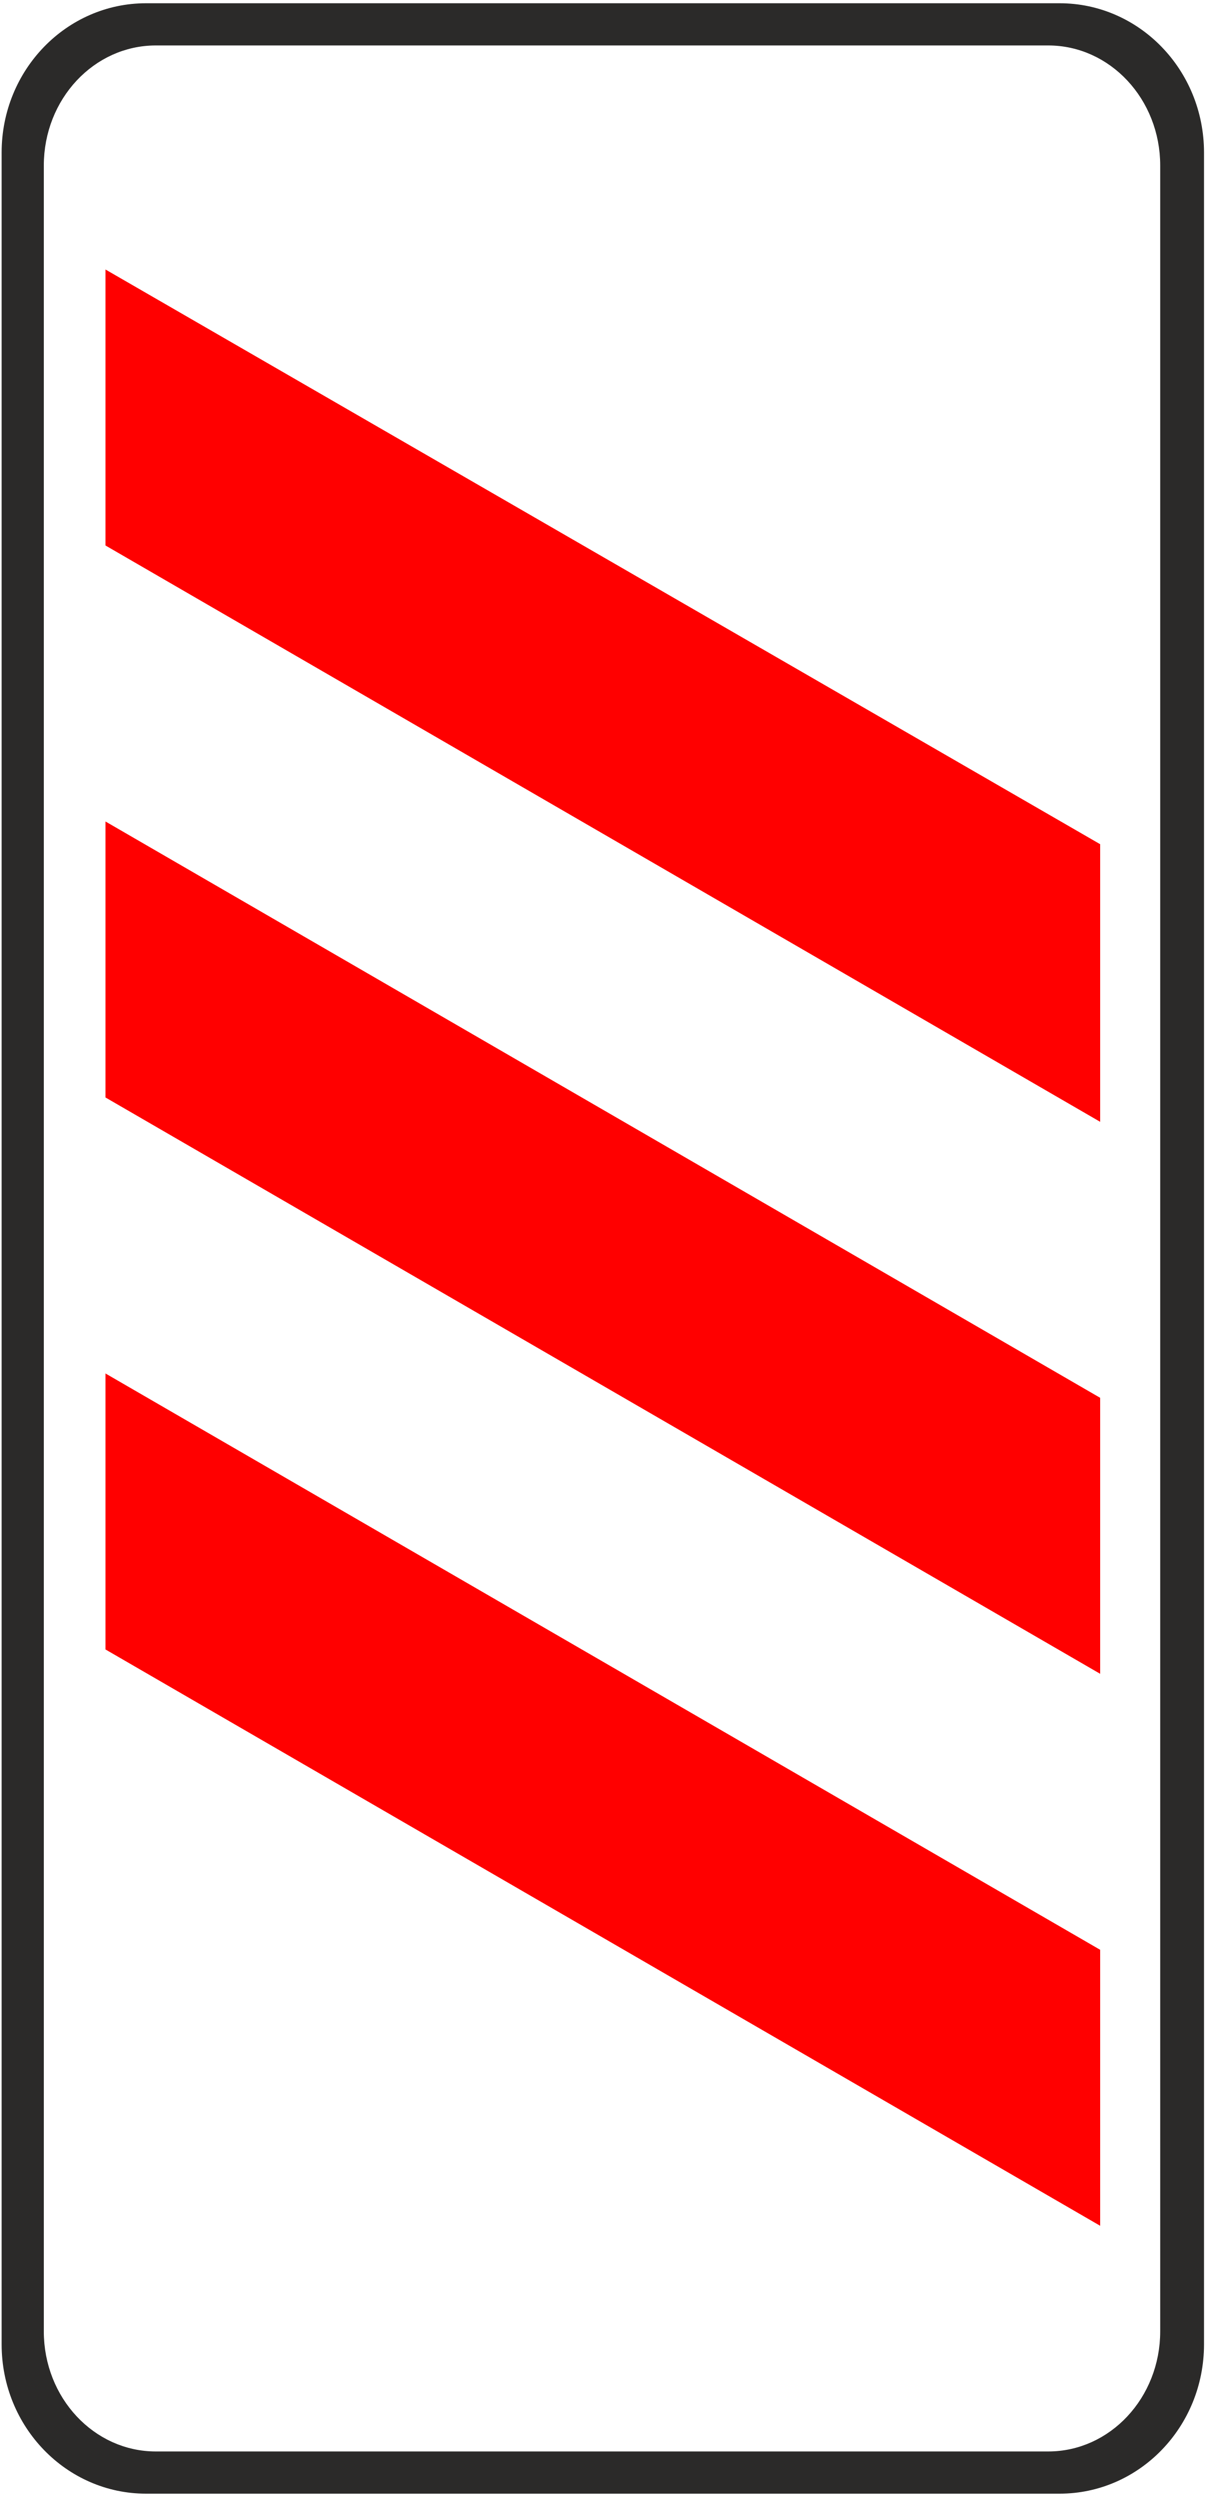 <?xml version="1.0" encoding="UTF-8"?>
<!DOCTYPE svg PUBLIC "-//W3C//DTD SVG 1.1//EN" "http://www.w3.org/Graphics/SVG/1.1/DTD/svg11.dtd">
<!-- Creator: CorelDRAW X6 -->
<svg xmlns="http://www.w3.org/2000/svg" xml:space="preserve" width="7.5mm" height="15.4mm" version="1.1" style="shape-rendering:geometricPrecision; text-rendering:geometricPrecision; image-rendering:optimizeQuality; fill-rule:evenodd; clip-rule:evenodd"
viewBox="0 0 750 1540"
 xmlns:xlink="http://www.w3.org/1999/xlink">
 <defs>
  <style type="text/css">
   <![CDATA[
    .fil0 {fill:#2B2A29}
    .fil1 {fill:red}
   ]]>
  </style>
 </defs>
 <g id="Layer_x0020_1">
  <path class="fil0" d="M1 1444l0 -1350c0,-51 40,-92 89,-92l563 0c49,0 89,41 89,92l0 1350c0,51 -40,92 -89,92l-563 0c-49,0 -89,-41 -89,-92zm26 -8l0 -1334c0,-41 31,-74 69,-74l550 0c38,0 69,33 69,74l0 1334c0,41 -31,74 -69,74l-550 0c-38,0 -69,-33 -69,-74z"/>
  <polygon class="fil1" points="65,336 678,691 678,521 678,520 65,166 "/>
  <polygon class="fil1" points="65,676 678,1031 678,861 678,861 65,506 "/>
  <polygon class="fil1" points="65,1016 678,1371 678,1201 678,1201 65,846 "/>
 </g>
</svg>
